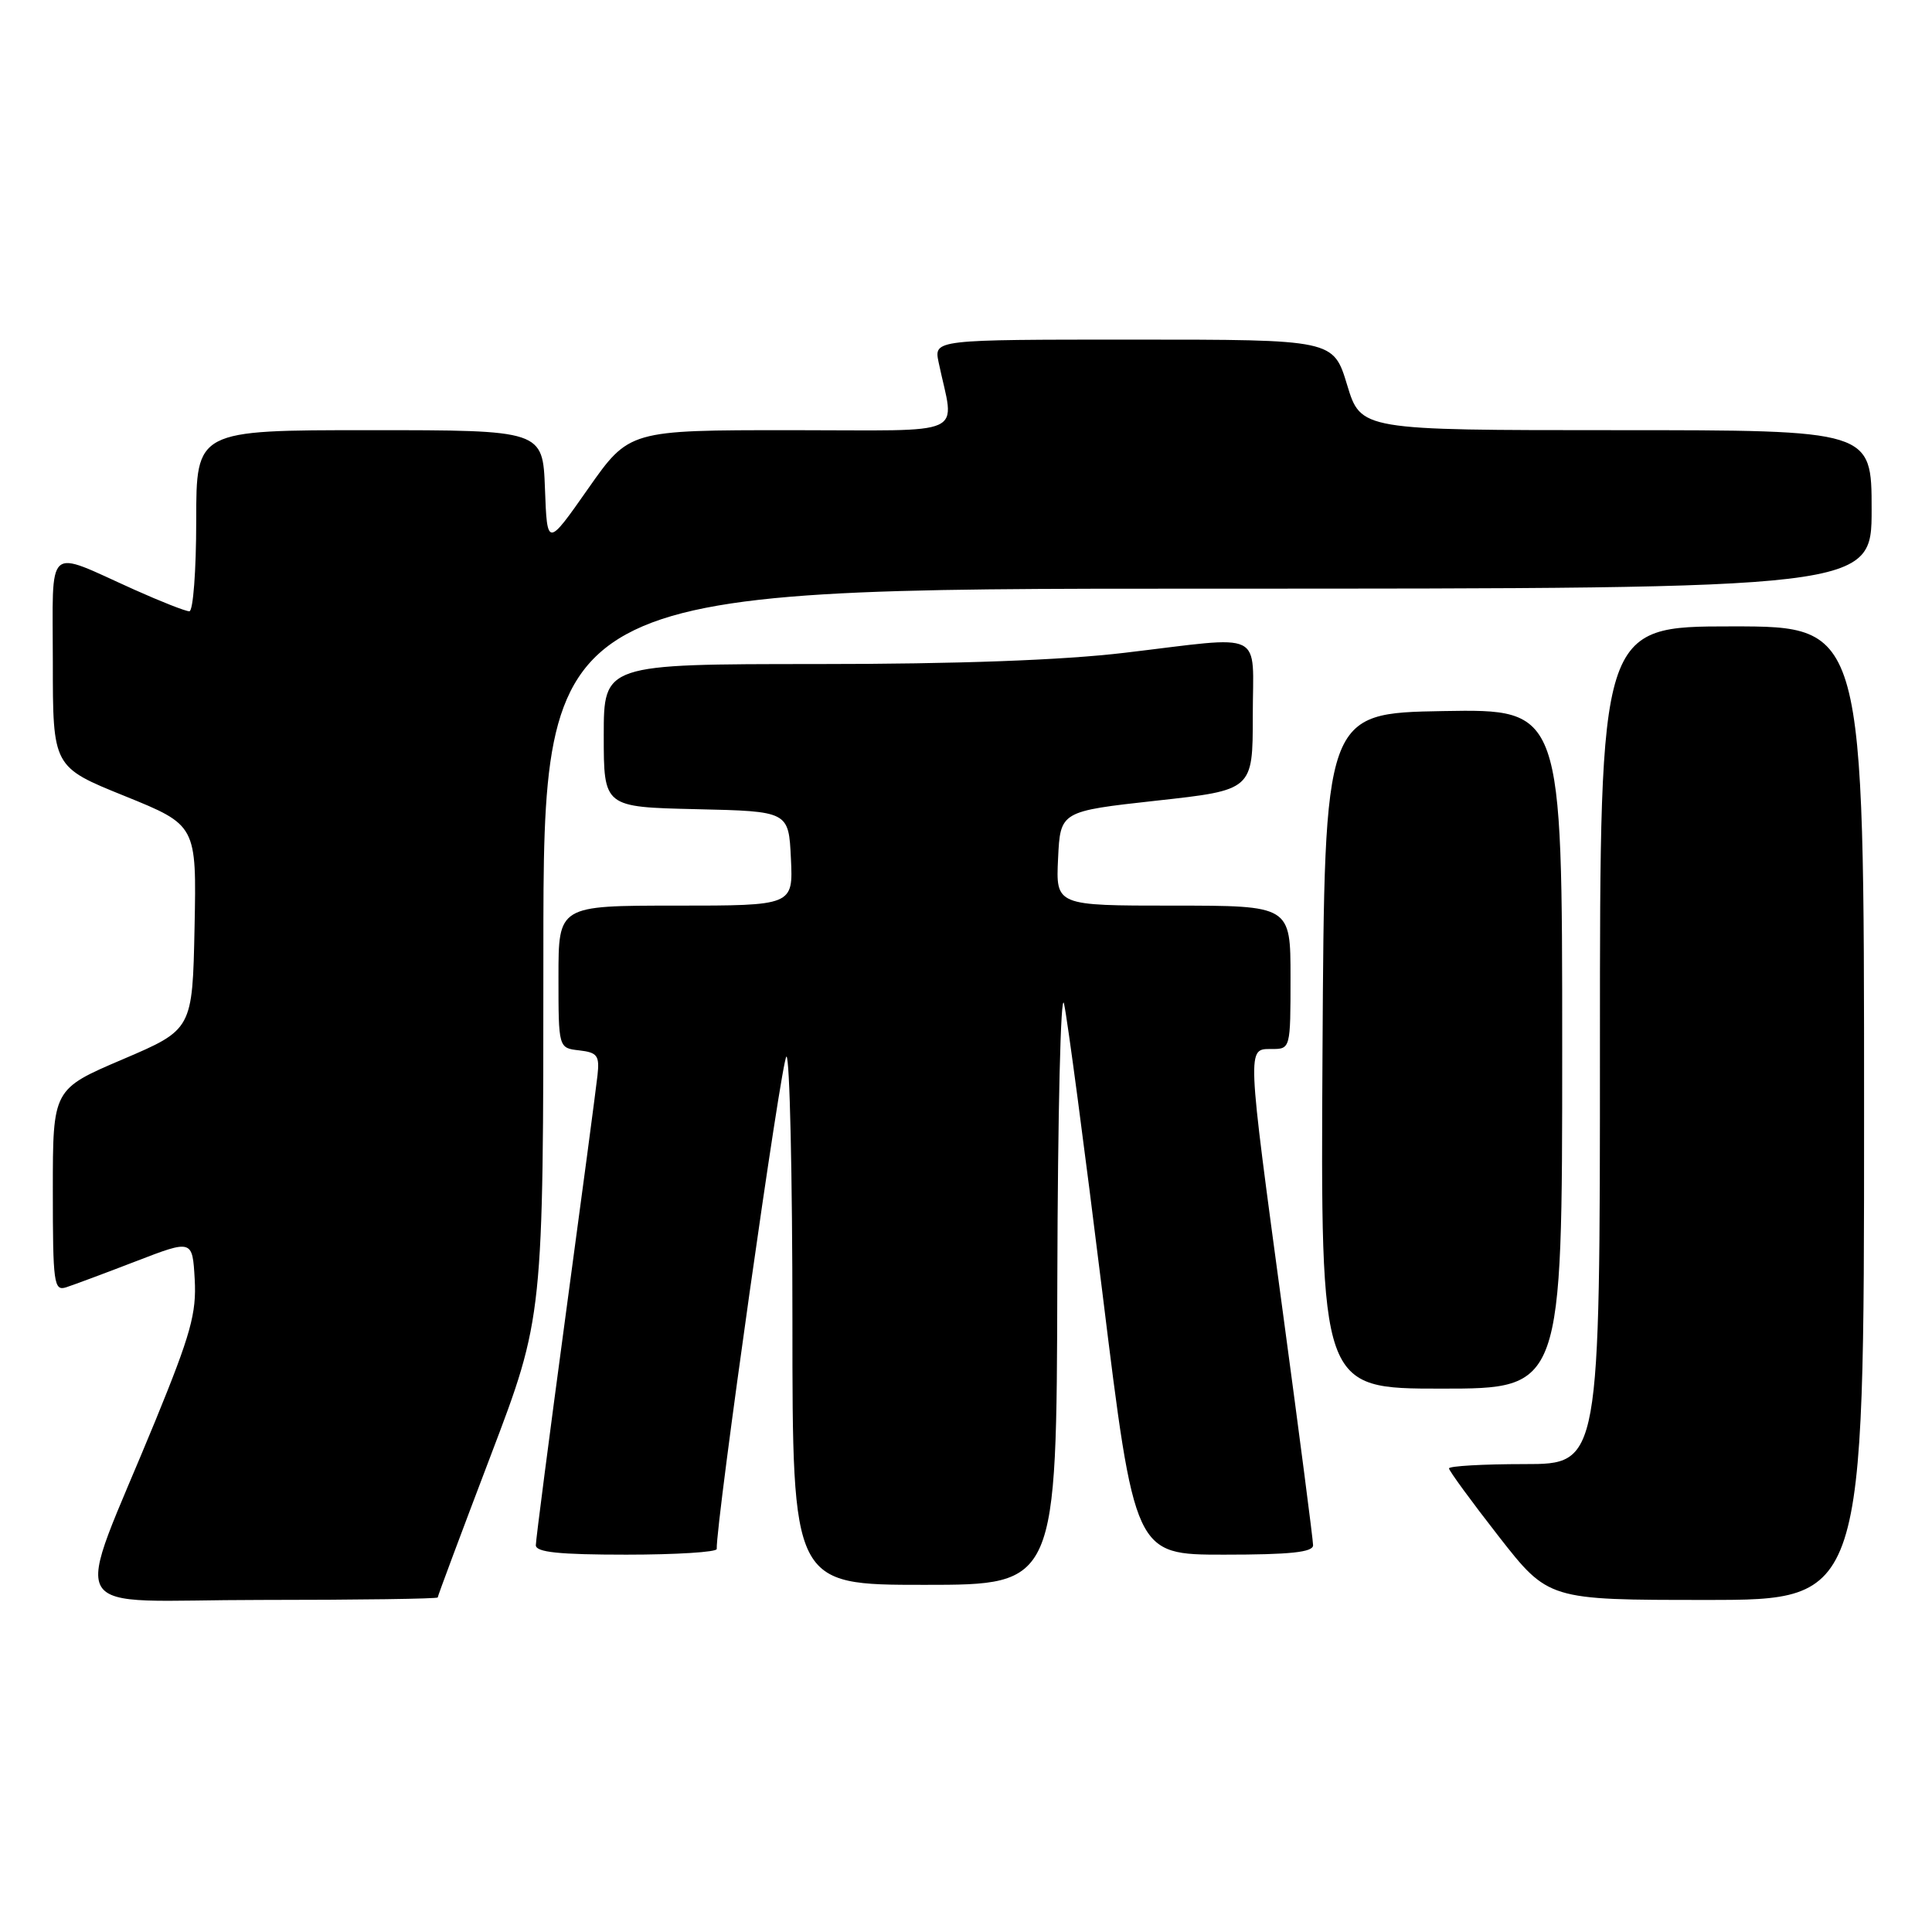 <?xml version="1.0" encoding="UTF-8" standalone="no"?>
<!DOCTYPE svg PUBLIC "-//W3C//DTD SVG 1.1//EN" "http://www.w3.org/Graphics/SVG/1.1/DTD/svg11.dtd" >
<svg xmlns="http://www.w3.org/2000/svg" xmlns:xlink="http://www.w3.org/1999/xlink" version="1.1" viewBox="0 0 256 256">
 <g >
 <path fill="currentColor"
d=" M 58.00 211.67 C 58.00 211.48 61.15 203.05 65.00 192.93 C 72.00 174.53 72.00 174.53 72.00 126.26 C 72.00 78.00 72.00 78.00 160.00 78.00 C 248.00 78.00 248.00 78.00 248.00 67.50 C 248.00 57.00 248.00 57.00 214.16 57.00 C 180.32 57.00 180.32 57.00 178.50 51.00 C 176.68 45.00 176.68 45.00 150.22 45.00 C 123.75 45.00 123.75 45.00 124.37 48.00 C 126.47 58.06 128.78 57.00 104.81 57.00 C 83.37 57.00 83.37 57.00 77.93 64.75 C 72.50 72.50 72.50 72.50 72.21 64.75 C 71.92 57.00 71.92 57.00 48.96 57.00 C 26.00 57.00 26.00 57.00 26.00 69.00 C 26.00 75.60 25.59 81.00 25.09 81.00 C 24.59 81.00 21.31 79.71 17.79 78.13 C 5.89 72.79 7.00 71.79 7.00 87.75 C 7.00 101.63 7.00 101.63 16.53 105.48 C 26.05 109.34 26.05 109.34 25.78 122.88 C 25.50 136.42 25.50 136.42 16.25 140.37 C 7.00 144.32 7.00 144.32 7.00 157.73 C 7.00 170.04 7.14 171.09 8.75 170.58 C 9.71 170.27 13.88 168.72 18.00 167.13 C 25.50 164.24 25.50 164.24 25.80 169.52 C 26.05 174.01 25.27 176.80 20.63 188.15 C 9.57 215.16 7.73 212.00 34.51 212.00 C 47.43 212.00 58.00 211.85 58.00 211.67 Z  M 247.00 147.50 C 247.00 83.00 247.00 83.00 229.50 83.00 C 212.00 83.00 212.00 83.00 212.00 138.50 C 212.00 194.00 212.00 194.00 202.00 194.00 C 196.50 194.00 192.00 194.26 192.00 194.57 C 192.00 194.88 194.96 198.93 198.58 203.57 C 205.17 212.00 205.17 212.00 226.08 212.00 C 247.00 212.00 247.00 212.00 247.00 147.50 Z  M 140.10 169.75 C 140.16 147.47 140.55 131.06 140.99 133.00 C 141.43 134.93 143.71 152.14 146.07 171.25 C 150.35 206.00 150.35 206.00 162.18 206.00 C 170.97 206.00 174.00 205.68 173.99 204.75 C 173.99 204.06 172.19 190.22 170.00 174.00 C 165.19 138.39 165.21 139.00 168.50 139.00 C 170.99 139.00 171.00 138.97 171.00 129.50 C 171.00 120.00 171.00 120.00 155.45 120.00 C 139.90 120.00 139.90 120.00 140.20 113.75 C 140.50 107.50 140.50 107.50 153.25 106.09 C 166.00 104.69 166.00 104.69 166.00 94.84 C 166.00 83.31 167.92 84.26 149.00 86.50 C 140.76 87.48 126.87 87.99 108.25 87.99 C 80.00 88.00 80.00 88.00 80.00 97.47 C 80.00 106.94 80.00 106.94 92.25 107.22 C 104.50 107.50 104.50 107.50 104.80 113.75 C 105.10 120.00 105.10 120.00 89.55 120.00 C 74.00 120.00 74.00 120.00 74.00 129.43 C 74.00 138.87 74.00 138.87 76.75 139.18 C 79.16 139.46 79.46 139.87 79.17 142.50 C 78.99 144.15 77.08 158.55 74.92 174.50 C 72.77 190.45 71.00 204.06 71.00 204.75 C 71.00 205.68 74.07 206.00 83.00 206.00 C 89.60 206.00 94.99 205.66 94.97 205.25 C 94.85 201.80 103.60 140.00 104.21 140.00 C 104.64 140.00 105.00 155.75 105.00 175.00 C 105.00 210.00 105.00 210.00 122.50 210.00 C 140.00 210.00 140.00 210.00 140.10 169.75 Z  M 207.00 138.97 C 207.00 93.95 207.00 93.95 191.25 94.22 C 175.50 94.50 175.50 94.50 175.24 139.25 C 174.98 184.00 174.98 184.00 190.99 184.00 C 207.00 184.00 207.00 184.00 207.00 138.97 Z "/>
</g>
</svg>